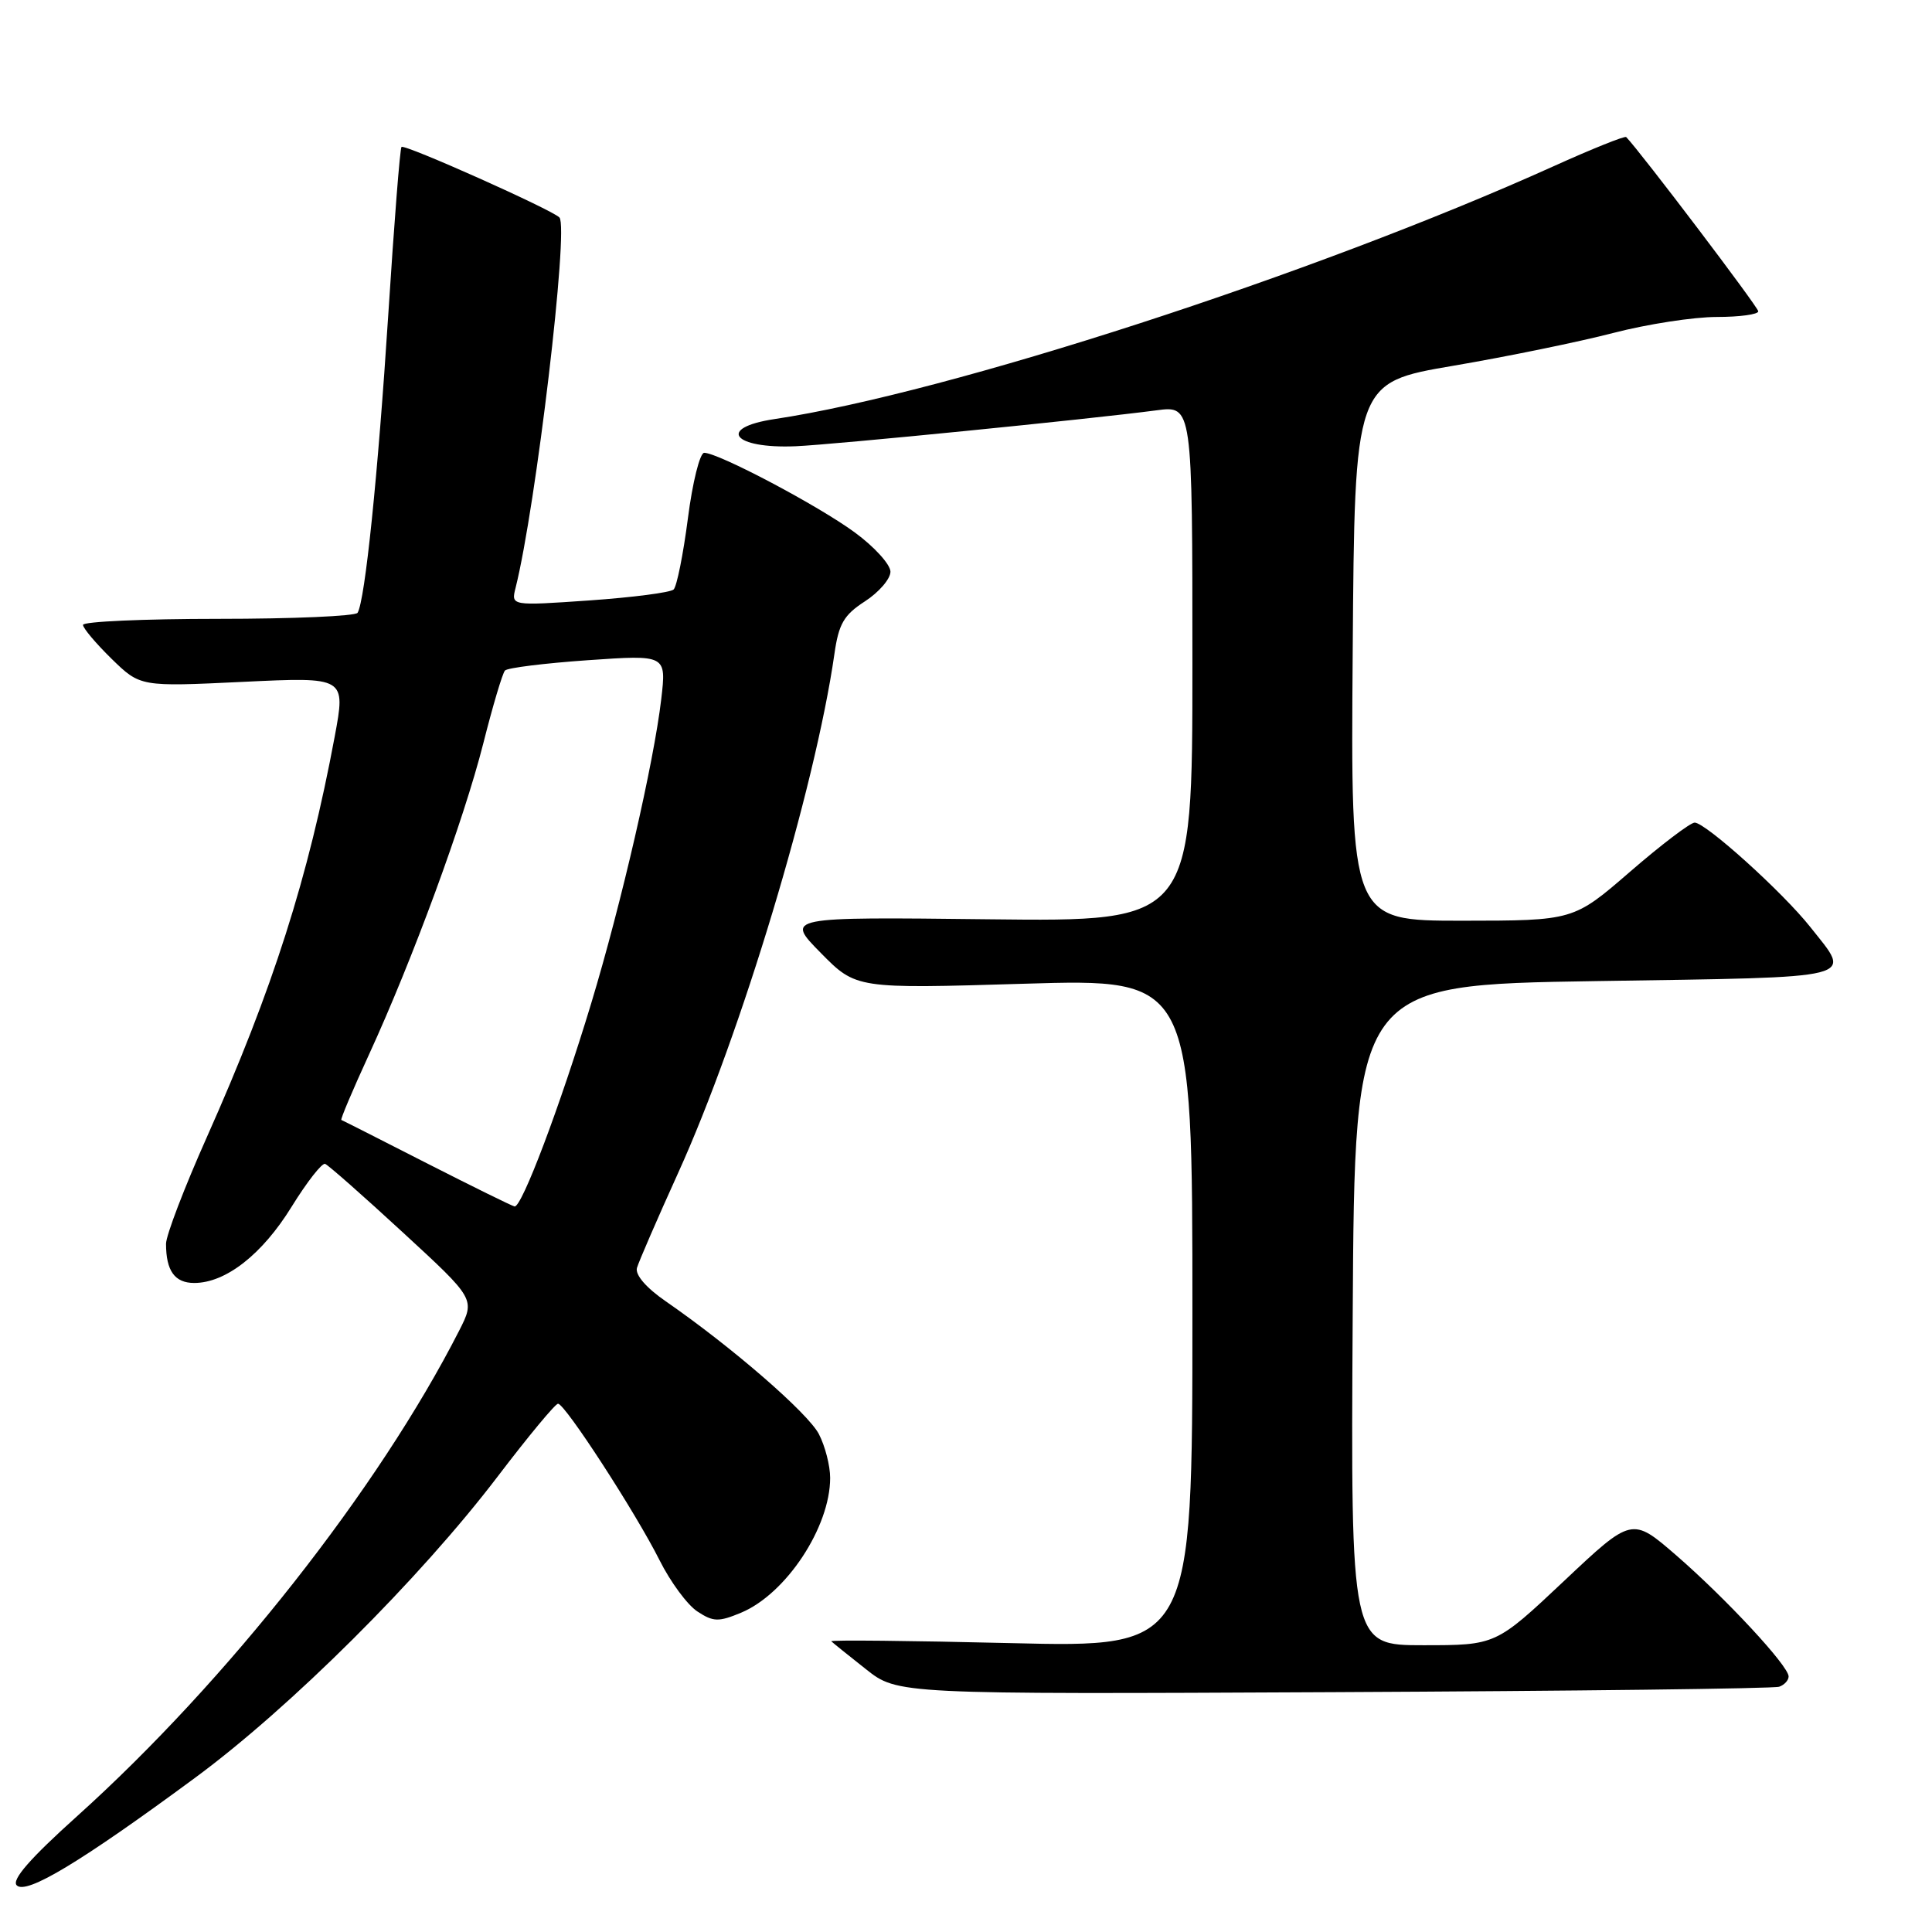 <?xml version="1.0" encoding="UTF-8" standalone="no"?>
<!DOCTYPE svg PUBLIC "-//W3C//DTD SVG 1.1//EN" "http://www.w3.org/Graphics/SVG/1.1/DTD/svg11.dtd" >
<svg xmlns="http://www.w3.org/2000/svg" xmlns:xlink="http://www.w3.org/1999/xlink" version="1.1" viewBox="0 0 256 256">
 <g >
 <path fill="currentColor"
d=" M 25.79 235.61 C 38.43 226.31 55.65 209.16 65.94 195.65 C 69.98 190.34 73.58 186.00 73.94 186.00 C 74.87 186.00 84.24 200.45 87.39 206.73 C 88.83 209.61 91.09 212.67 92.41 213.53 C 94.52 214.92 95.22 214.93 98.20 213.69 C 104.16 211.20 110.00 202.36 110.00 195.83 C 110.00 194.22 109.33 191.61 108.51 190.03 C 107.07 187.24 96.94 178.46 88.23 172.44 C 85.62 170.64 84.14 168.92 84.40 168.00 C 84.64 167.18 87.08 161.54 89.83 155.48 C 98.18 137.10 108.00 104.49 110.56 86.68 C 111.13 82.66 111.81 81.49 114.61 79.68 C 116.46 78.48 117.98 76.72 117.99 75.76 C 117.99 74.80 115.86 72.45 113.25 70.54 C 108.40 66.98 95.19 60.00 93.31 60.00 C 92.74 60.00 91.76 63.91 91.15 68.69 C 90.53 73.47 89.68 77.70 89.26 78.11 C 88.84 78.51 83.82 79.16 78.11 79.56 C 67.71 80.28 67.71 80.28 68.32 77.88 C 71.01 67.16 75.39 30.19 74.13 28.82 C 73.19 27.81 53.61 19.06 53.20 19.47 C 53.00 19.66 52.22 29.65 51.45 41.66 C 50.08 62.98 48.37 79.59 47.38 81.20 C 47.10 81.64 38.81 82.00 28.94 82.00 C 19.07 82.00 11.00 82.36 11.00 82.80 C 11.00 83.24 12.71 85.26 14.79 87.30 C 18.59 91.00 18.59 91.00 32.20 90.35 C 45.82 89.70 45.82 89.70 44.35 97.60 C 40.86 116.31 36.15 131.07 27.42 150.65 C 24.44 157.33 22.00 163.70 22.00 164.81 C 22.00 168.40 23.16 170.00 25.74 170.00 C 29.91 170.00 34.75 166.21 38.64 159.90 C 40.67 156.62 42.66 154.07 43.08 154.22 C 43.49 154.37 48.14 158.47 53.40 163.32 C 62.97 172.13 62.97 172.13 60.84 176.32 C 50.19 197.22 30.08 222.78 10.23 240.64 C 3.99 246.25 1.50 249.10 2.22 249.82 C 3.48 251.08 10.68 246.75 25.79 235.61 Z  M 235.75 223.50 C 236.44 223.26 237.00 222.65 237.00 222.14 C 237.00 220.74 228.71 211.82 222.11 206.09 C 216.24 201.01 216.24 201.01 207.22 209.51 C 198.20 218.00 198.20 218.00 188.59 218.00 C 178.98 218.00 178.98 218.00 179.24 174.25 C 179.50 130.50 179.50 130.50 211.50 130.00 C 247.02 129.45 245.42 129.85 239.87 122.83 C 236.21 118.21 226.00 109.00 224.55 109.00 C 223.97 109.01 220.12 111.93 216.00 115.50 C 208.50 121.99 208.50 121.99 193.74 122.00 C 178.97 122.00 178.97 122.00 179.24 86.35 C 179.50 50.69 179.50 50.69 192.54 48.47 C 199.71 47.25 209.26 45.29 213.76 44.12 C 218.26 42.95 224.43 42.00 227.47 42.00 C 230.51 42.00 232.99 41.66 232.98 41.25 C 232.97 40.69 217.42 20.18 215.48 18.16 C 215.30 17.98 210.96 19.72 205.83 22.04 C 174.10 36.36 125.69 52.07 102.63 55.53 C 94.93 56.69 97.10 59.48 105.43 59.13 C 110.53 58.91 144.40 55.54 153.25 54.37 C 158.00 53.74 158.00 53.74 158.00 87.93 C 158.00 122.12 158.00 122.12 131.03 121.81 C 104.06 121.50 104.06 121.50 108.75 126.26 C 113.44 131.02 113.44 131.02 135.72 130.35 C 158.00 129.68 158.00 129.68 158.00 174.00 C 158.00 218.31 158.00 218.31 133.90 217.72 C 120.65 217.40 109.96 217.29 110.15 217.48 C 110.34 217.67 112.40 219.33 114.72 221.16 C 118.93 224.50 118.93 224.50 176.72 224.22 C 208.50 224.07 235.06 223.75 235.75 223.50 Z  M 56.50 154.11 C 50.45 151.02 45.38 148.45 45.23 148.40 C 45.08 148.34 46.73 144.44 48.89 139.74 C 54.68 127.14 61.44 108.75 64.04 98.50 C 65.29 93.55 66.58 89.21 66.91 88.85 C 67.23 88.49 72.18 87.88 77.90 87.48 C 88.30 86.76 88.30 86.76 87.62 92.63 C 86.63 101.07 82.35 119.68 78.34 132.94 C 74.22 146.56 69.12 160.06 68.18 159.86 C 67.80 159.78 62.55 157.19 56.50 154.11 Z "/>
</g>
</svg>